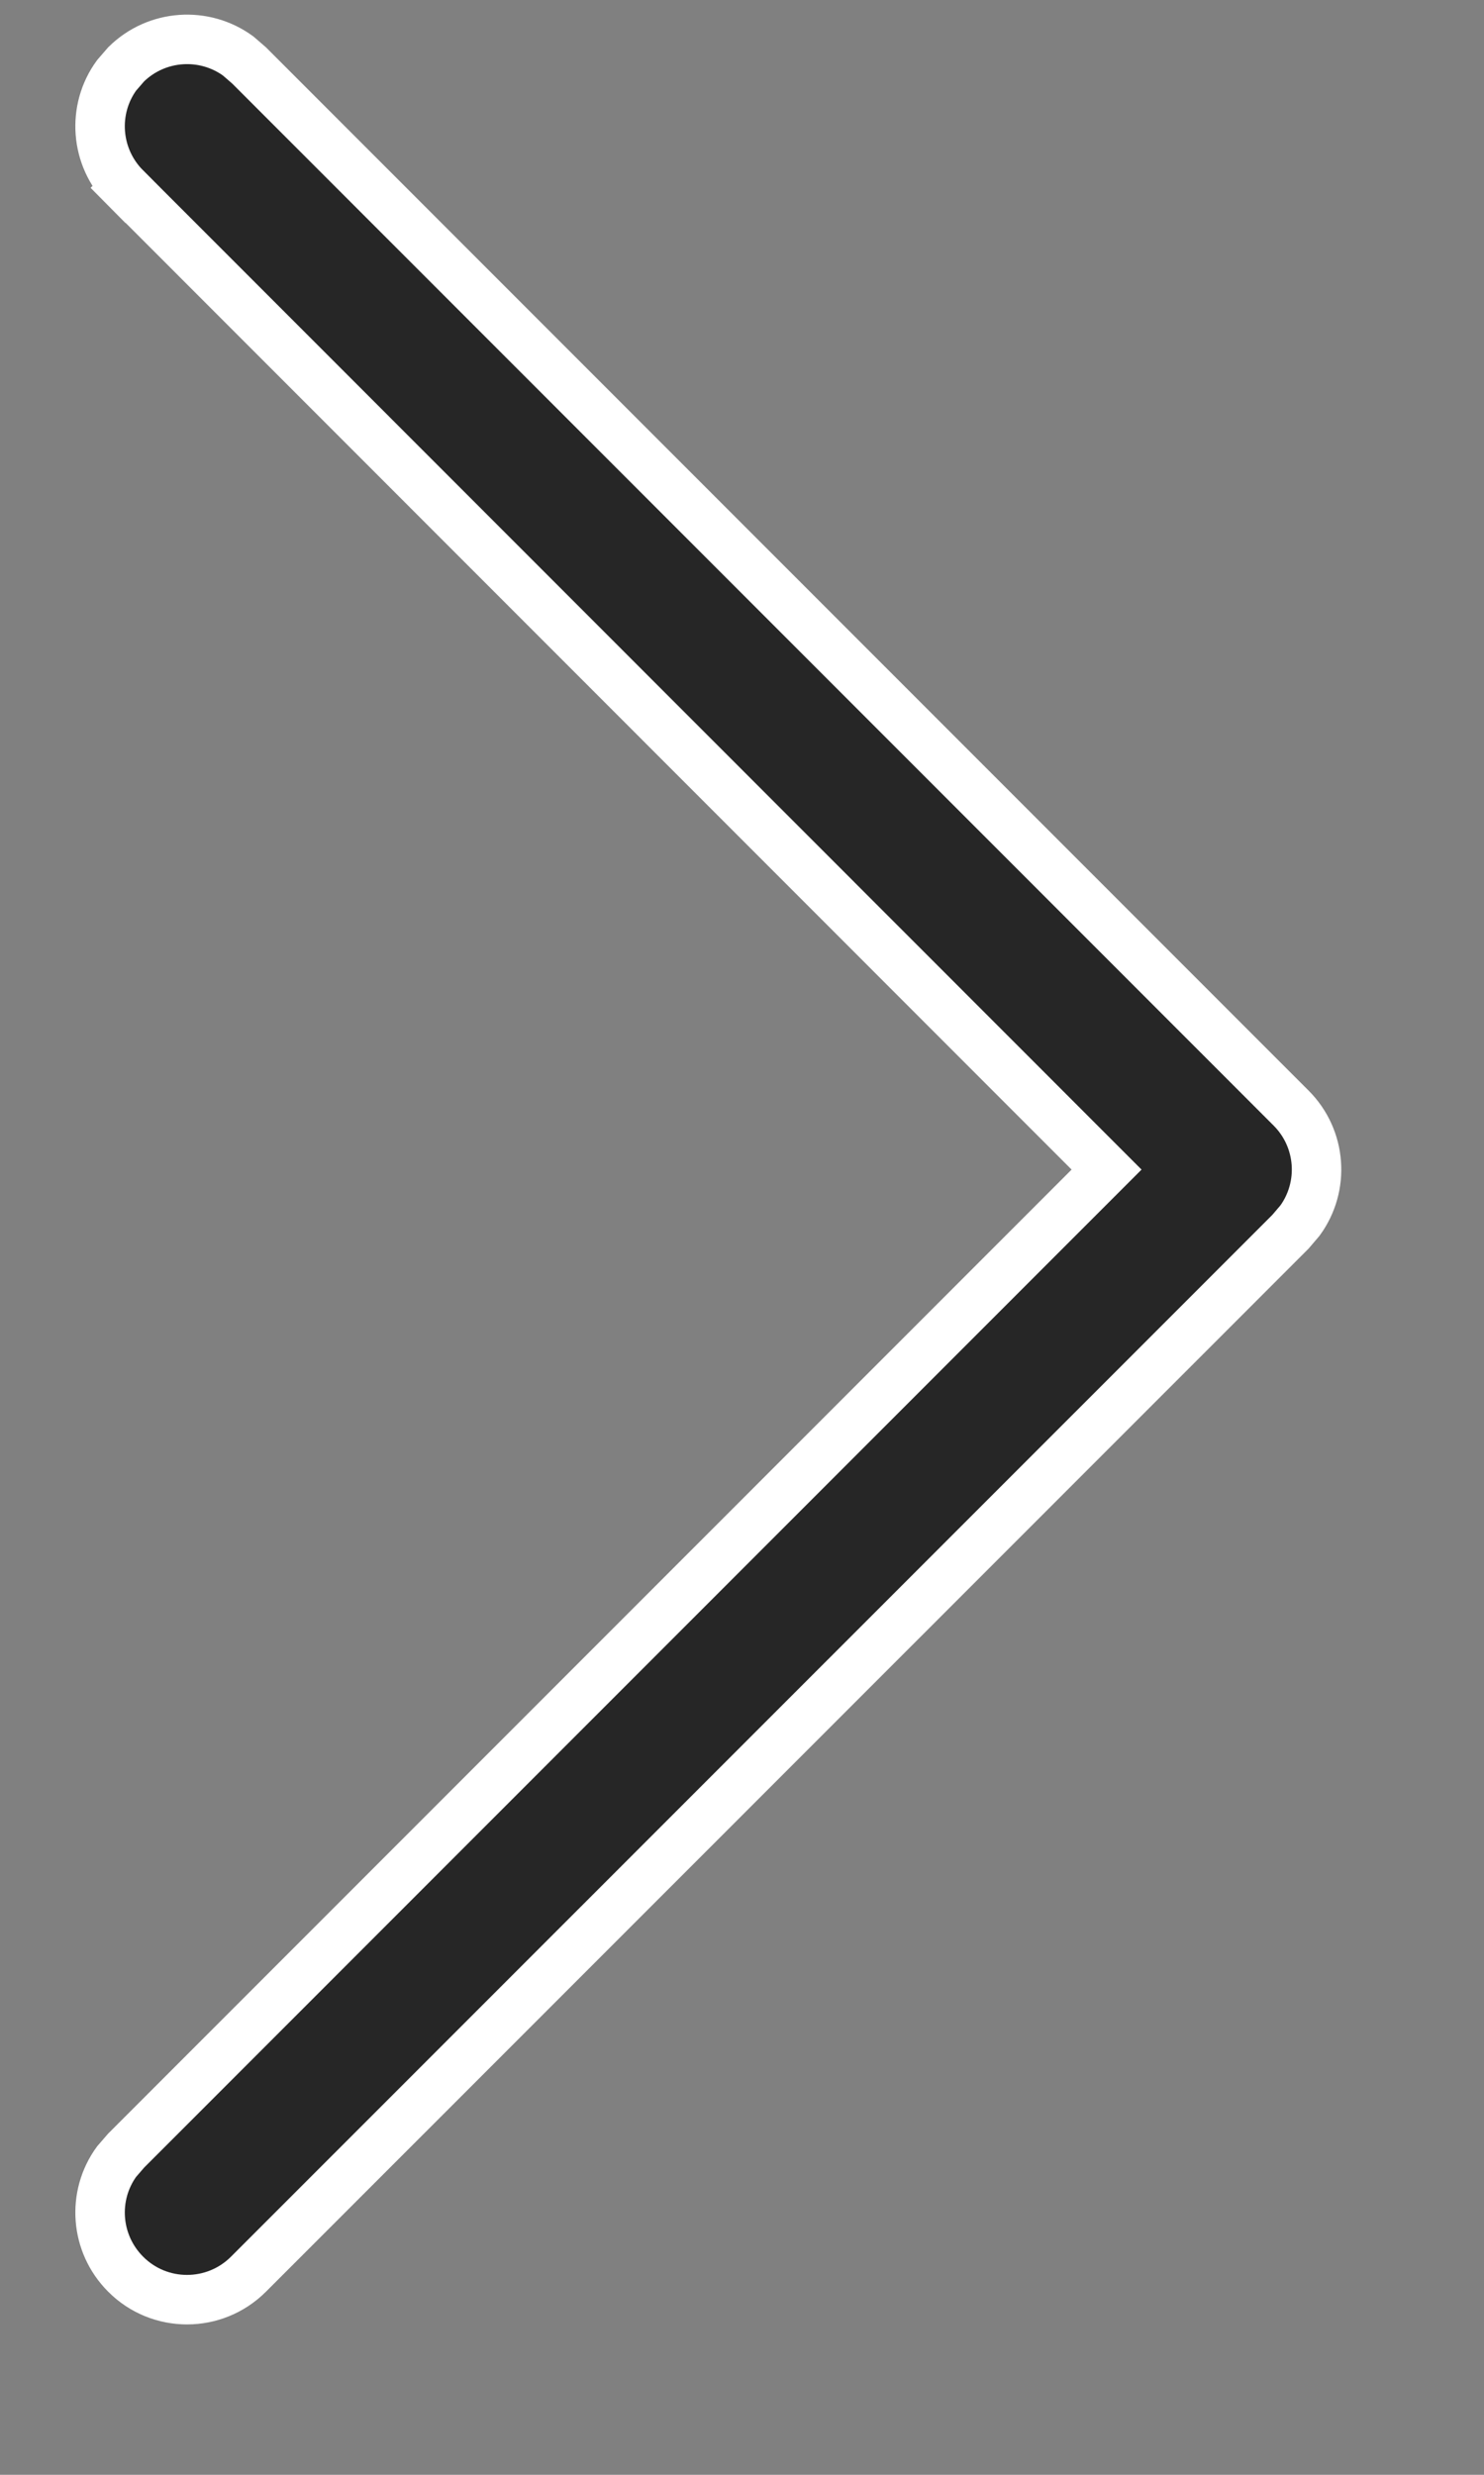 <svg width="9" height="15" viewBox="0 0 9 15" fill="none" xmlns="http://www.w3.org/2000/svg">
<rect x="0" y="0" width="9" height="15" fill="#808080" stroke="none"/>
<path d="M0.762 1.139L0.655 1.245L0.762 1.139C0.576 0.953 0.557 0.663 0.707 0.457L0.765 0.39C0.951 0.207 1.239 0.19 1.444 0.339L1.511 0.397L7.83 6.716C8.016 6.902 8.034 7.192 7.884 7.398L7.826 7.466L1.507 13.784C1.301 13.99 0.967 13.99 0.762 13.784C0.576 13.598 0.557 13.308 0.707 13.102L0.765 13.035L6.605 7.195L6.711 7.089L6.605 6.983L0.762 1.139Z" fill="#262626" stroke="white" stroke-width="0.3"/>
</svg>

